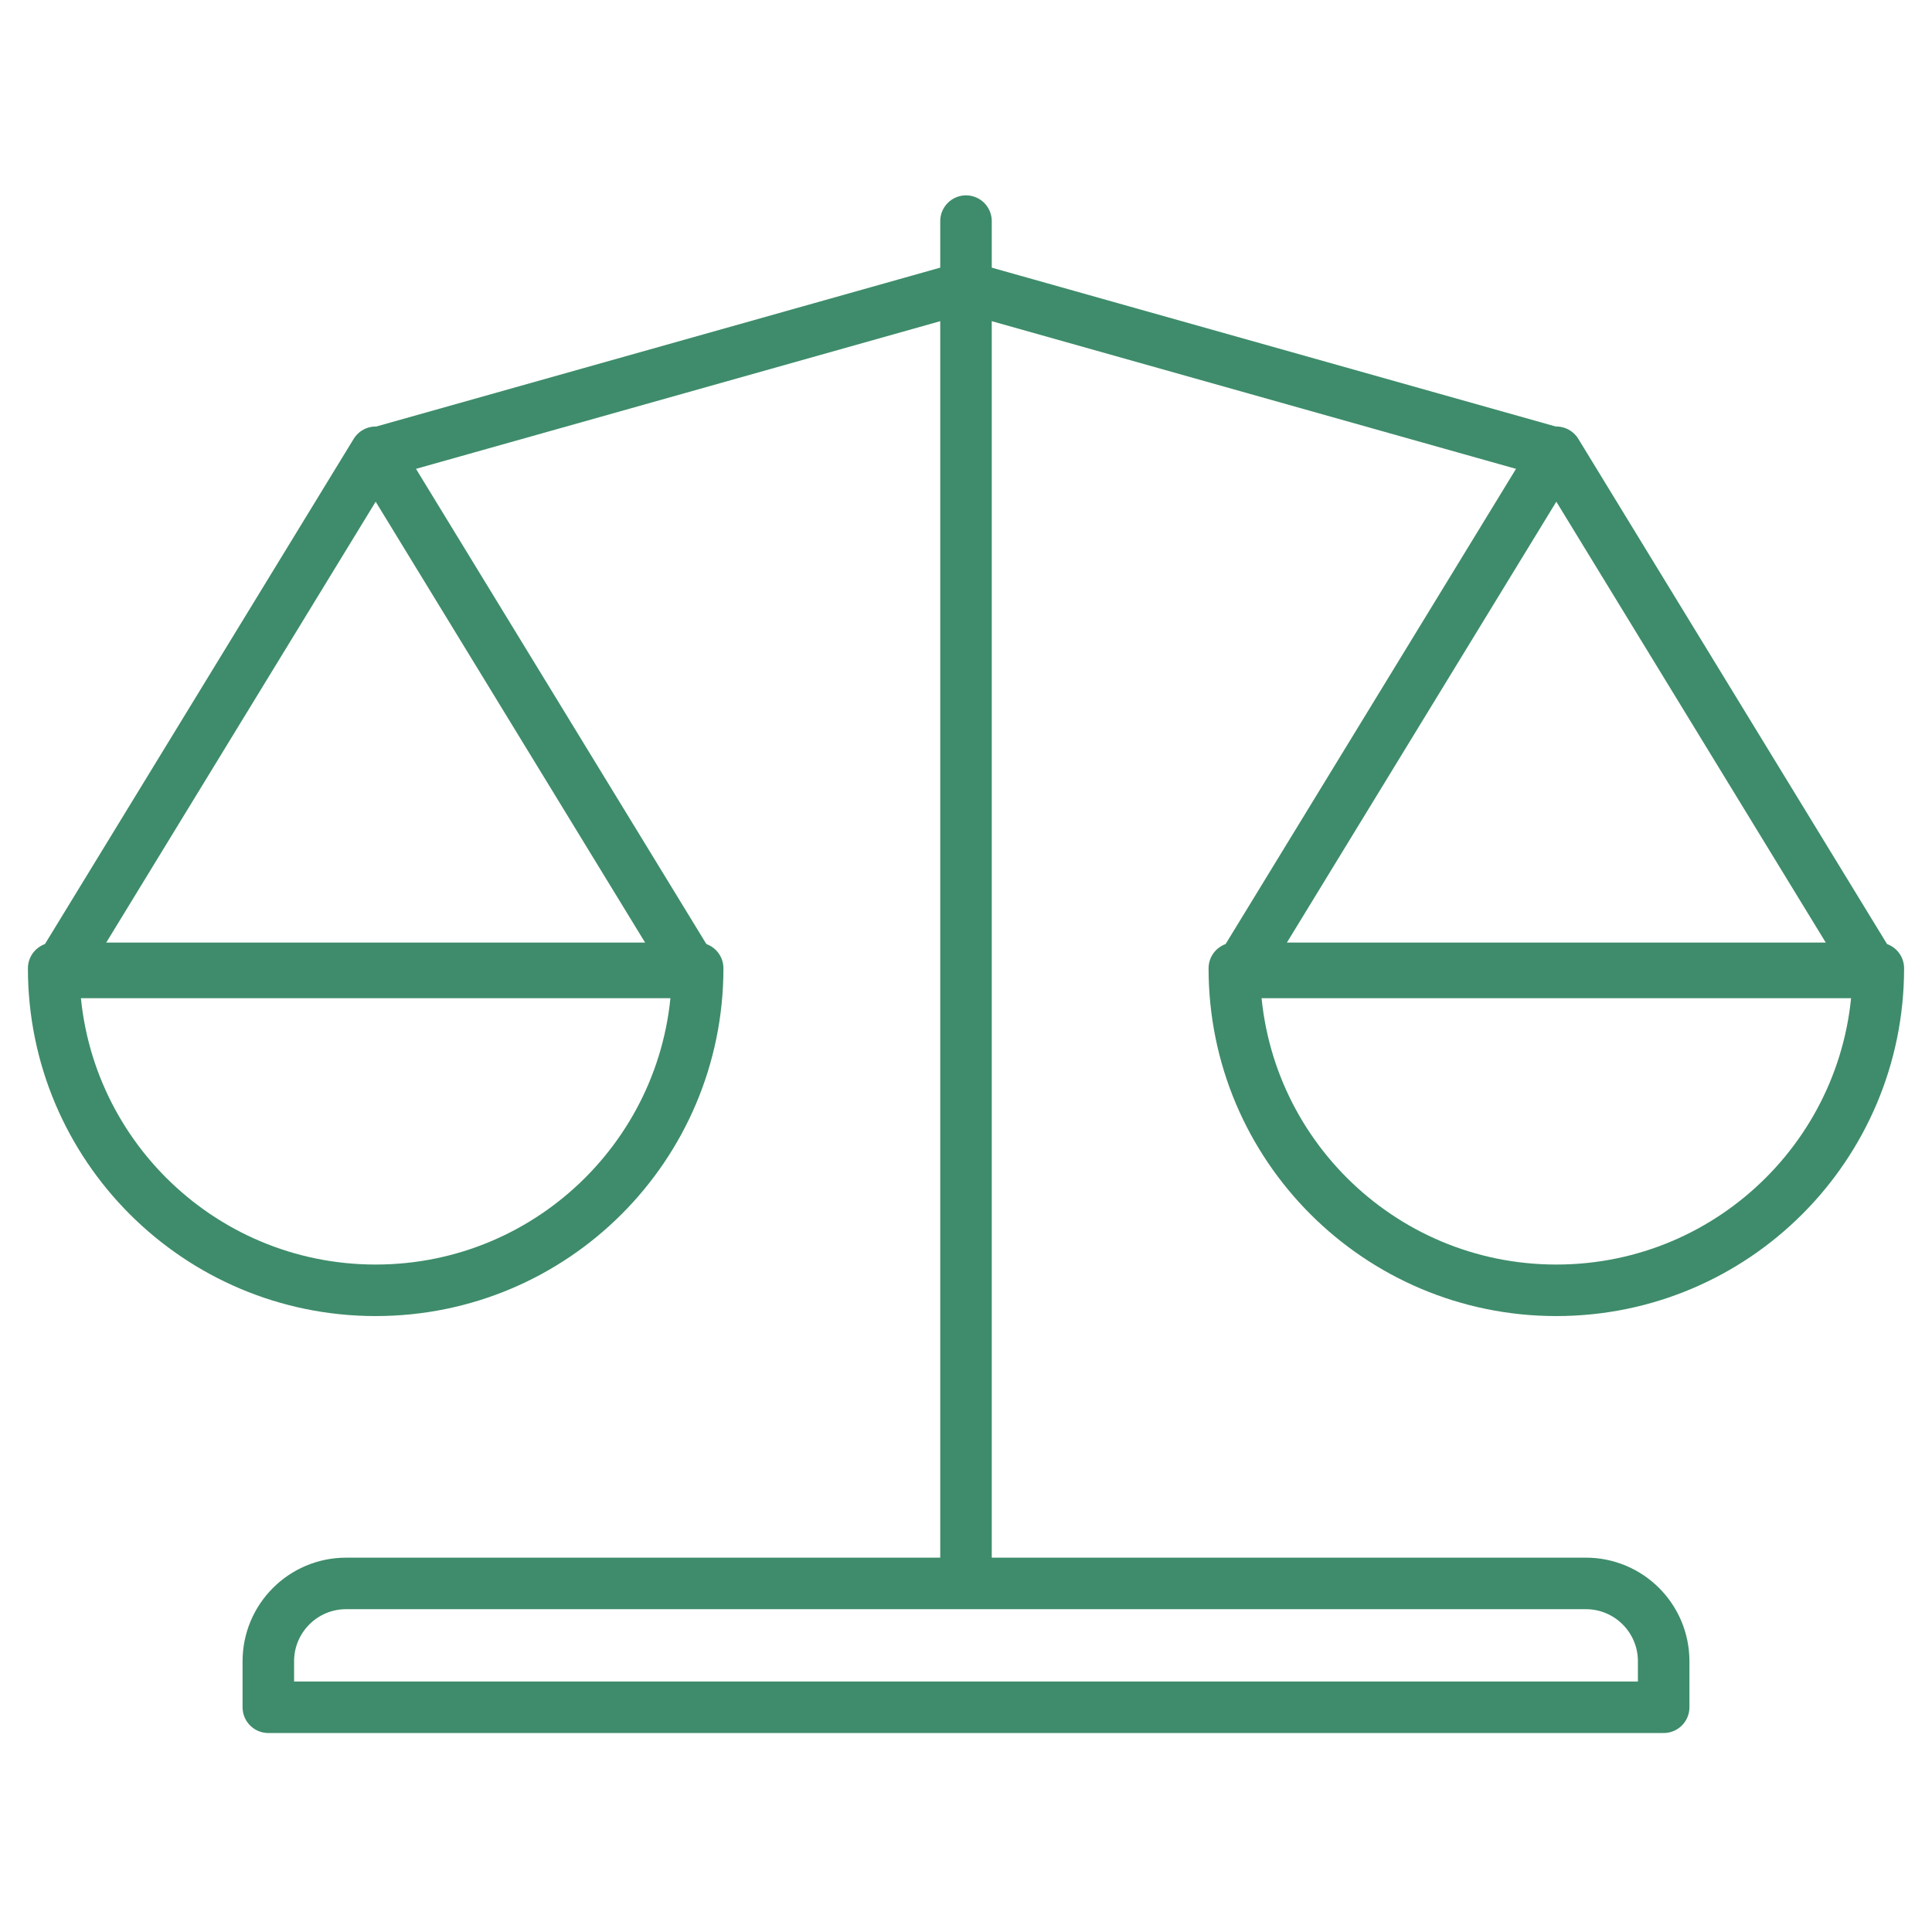 <svg width="150" height="150" viewBox="0 0 150 150" fill="none" xmlns="http://www.w3.org/2000/svg">
<path d="M54.167 75.179C54.167 88.987 42.974 100.179 29.167 100.179C15.359 100.179 4.167 88.987 4.167 75.179H54.167Z" stroke="#3E8C6B" stroke-width="4" stroke-miterlimit="10" stroke-linecap="round" stroke-linejoin="round"/>
<path d="M29.167 35.115L53.846 75.5H4.487L29.167 35.115Z" stroke="#3E8C6B" stroke-width="4" stroke-miterlimit="10" stroke-linecap="round" stroke-linejoin="round"/>
<path d="M29.487 35.115L75 22.295" stroke="#3E8C6B" stroke-width="4" stroke-miterlimit="10" stroke-linecap="round" stroke-linejoin="round"/>
<path d="M75 17.167V121.974" stroke="#3E8C6B" stroke-width="4" stroke-miterlimit="10" stroke-linecap="round" stroke-linejoin="round"/>
<path d="M95.833 75.179C95.833 88.987 107.026 100.179 120.833 100.179C134.641 100.179 145.833 88.987 145.833 75.179H95.833Z" stroke="#3E8C6B" stroke-width="4" stroke-miterlimit="10" stroke-linecap="round" stroke-linejoin="round"/>
<path d="M120.833 35.115L96.154 75.5H145.513L120.833 35.115Z" stroke="#3E8C6B" stroke-width="4" stroke-miterlimit="10" stroke-linecap="round" stroke-linejoin="round"/>
<path d="M120.513 35.115L75 22.295" stroke="#3E8C6B" stroke-width="4" stroke-miterlimit="10" stroke-linecap="round" stroke-linejoin="round"/>
<path d="M123.122 122.936H75H26.878C23.538 122.936 20.833 125.641 20.833 128.981V132.551H75H129.167V128.981C129.167 125.641 126.462 122.936 123.122 122.936Z" stroke="#3E8C6B" stroke-width="4" stroke-miterlimit="10" stroke-linecap="round" stroke-linejoin="round"/>
</svg>
